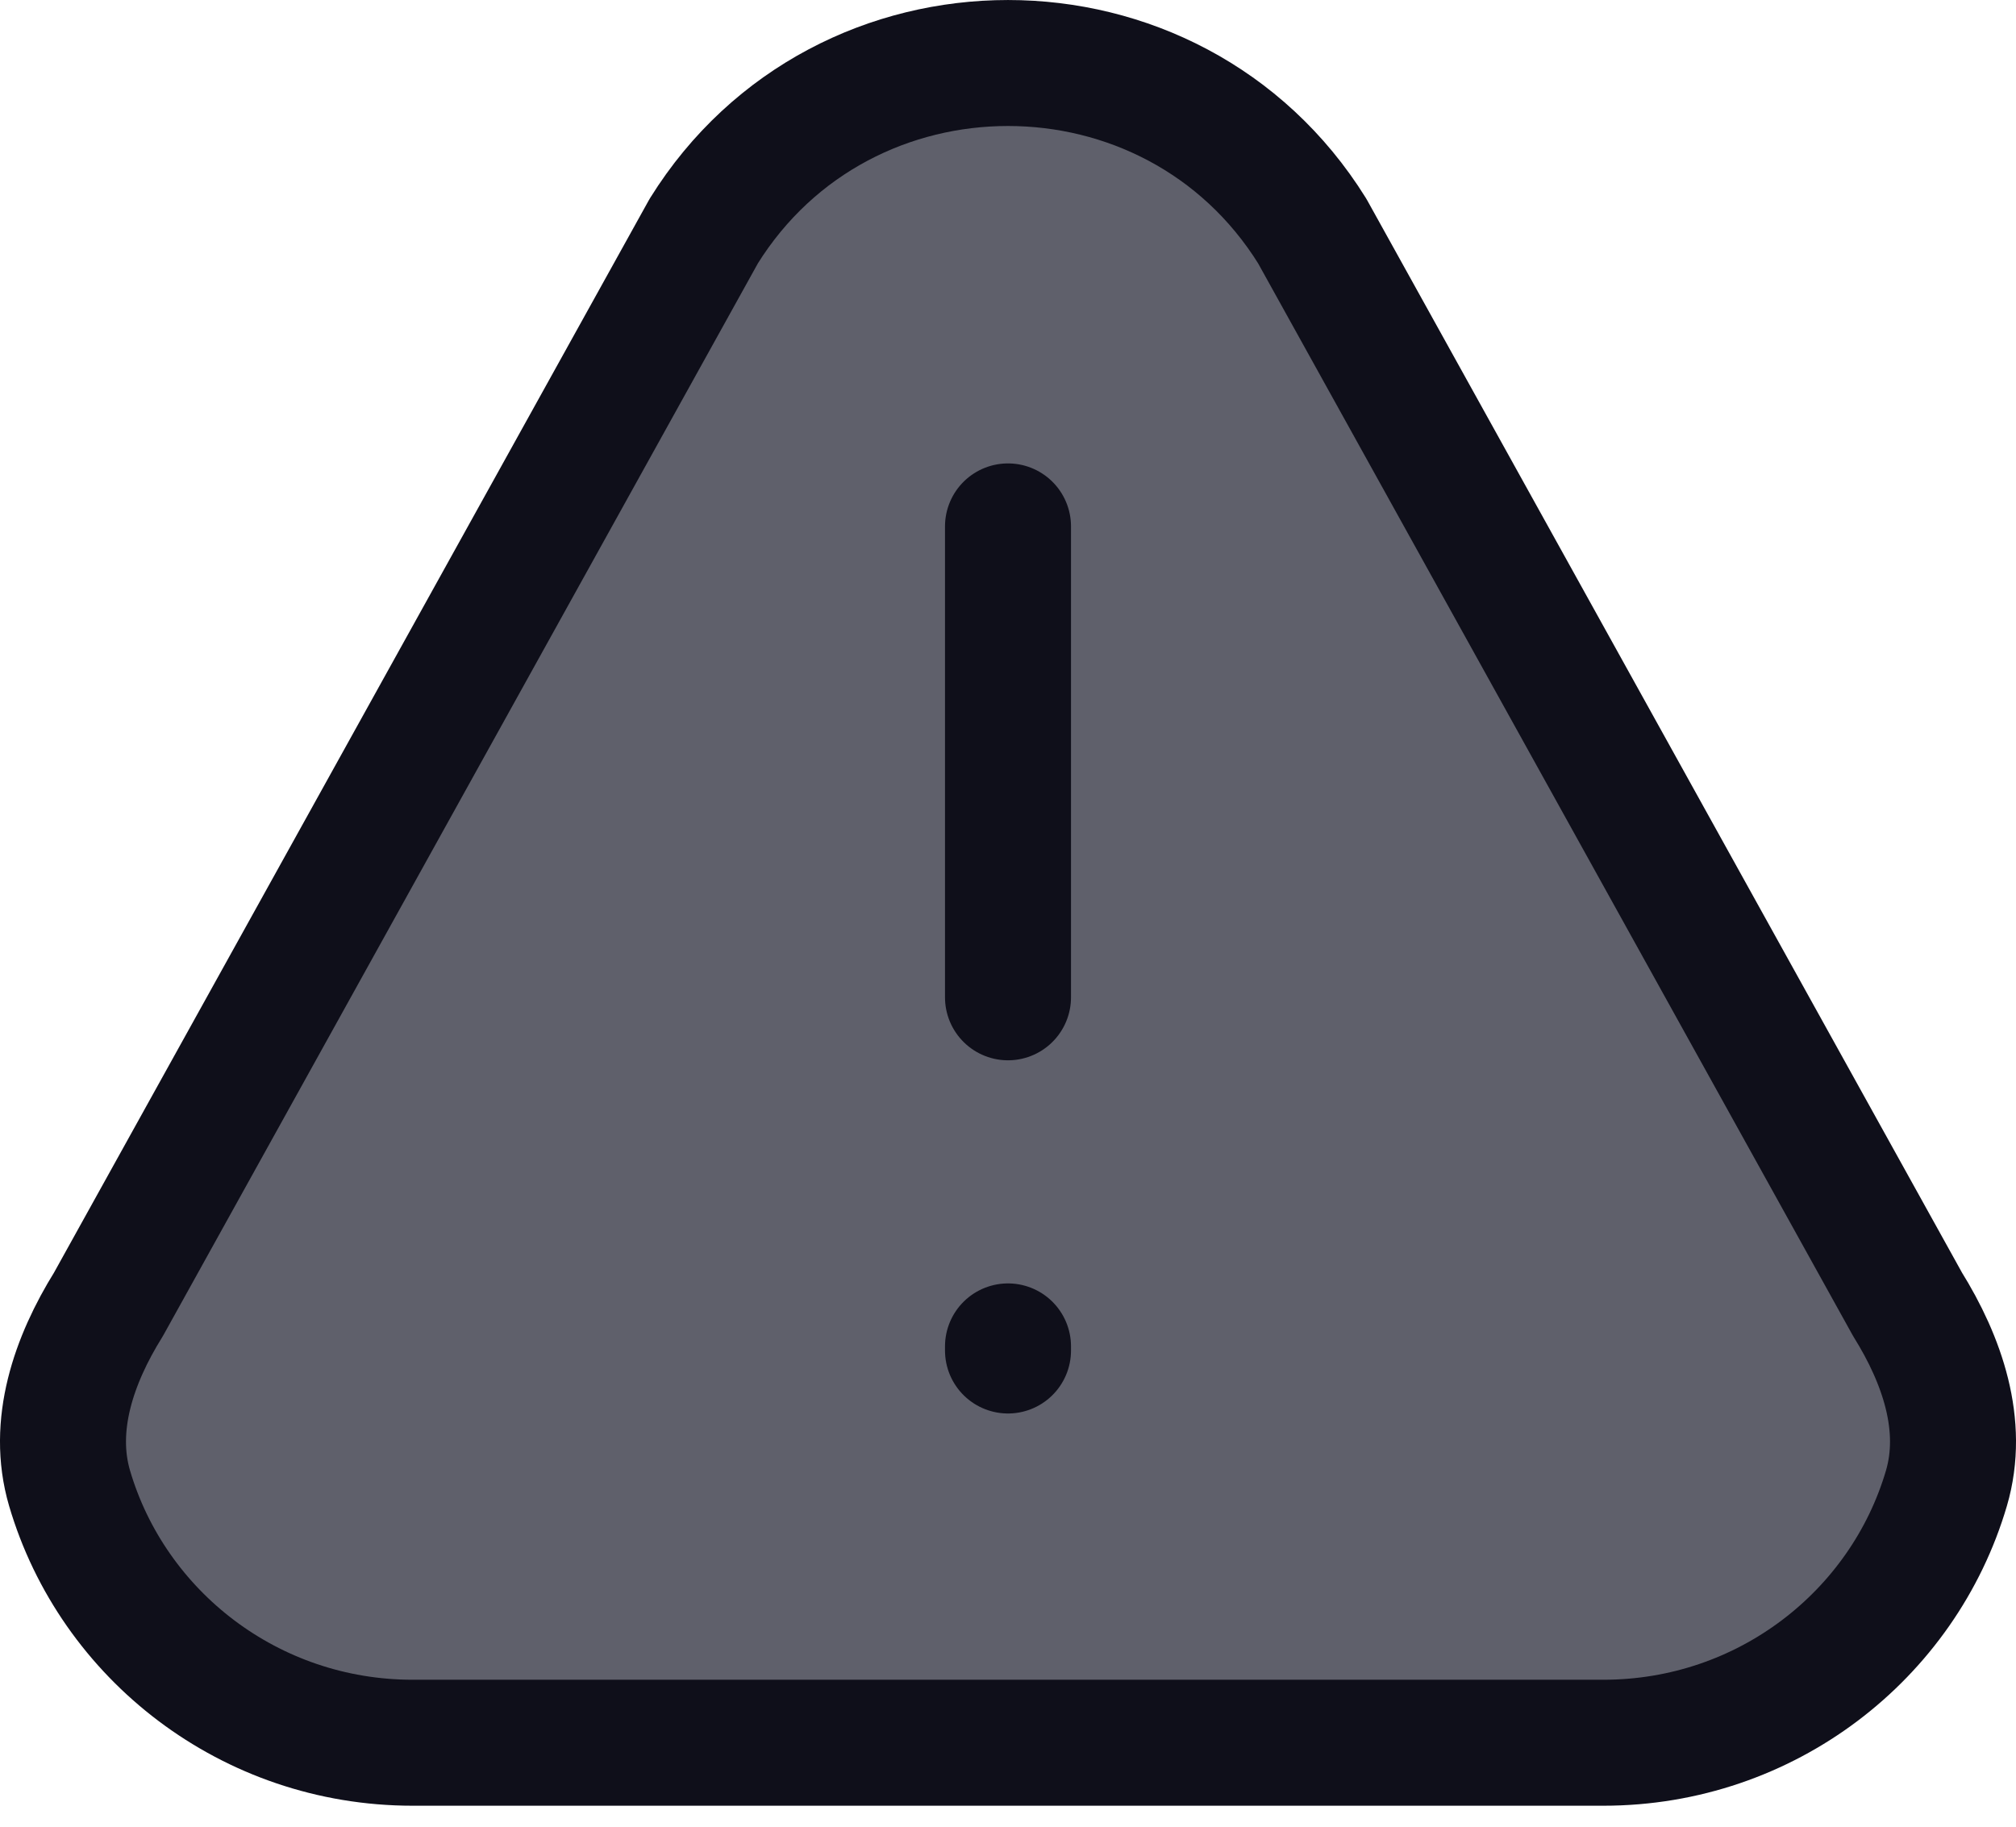 <svg width="32" height="29" viewBox="0 0 32 29" fill="none" xmlns="http://www.w3.org/2000/svg">
<path d="M6.55 27.667C3.969 27.667 1.79 25.96 1.104 23.626C0.812 22.63 1.171 21.592 1.721 20.708L11.171 3.668C13.385 0.111 18.615 0.111 20.829 3.668L30.279 20.708C30.829 21.592 31.188 22.63 30.896 23.626C30.21 25.96 28.032 27.667 25.45 27.667H6.55Z" fill="#5F606B"/>
<path d="M16 15.833V8.357M16 21.375V21.44M25.45 27.667H6.55C3.969 27.667 1.79 25.96 1.104 23.626C0.812 22.63 1.171 21.592 1.721 20.708L11.171 3.668C13.385 0.111 18.615 0.111 20.829 3.668L30.279 20.708C30.829 21.592 31.188 22.63 30.896 23.626C30.21 25.96 28.032 27.667 25.45 27.667Z" stroke="#0F0F1A" stroke-width="2" stroke-linecap="round" stroke-linejoin="round"/>
</svg>
